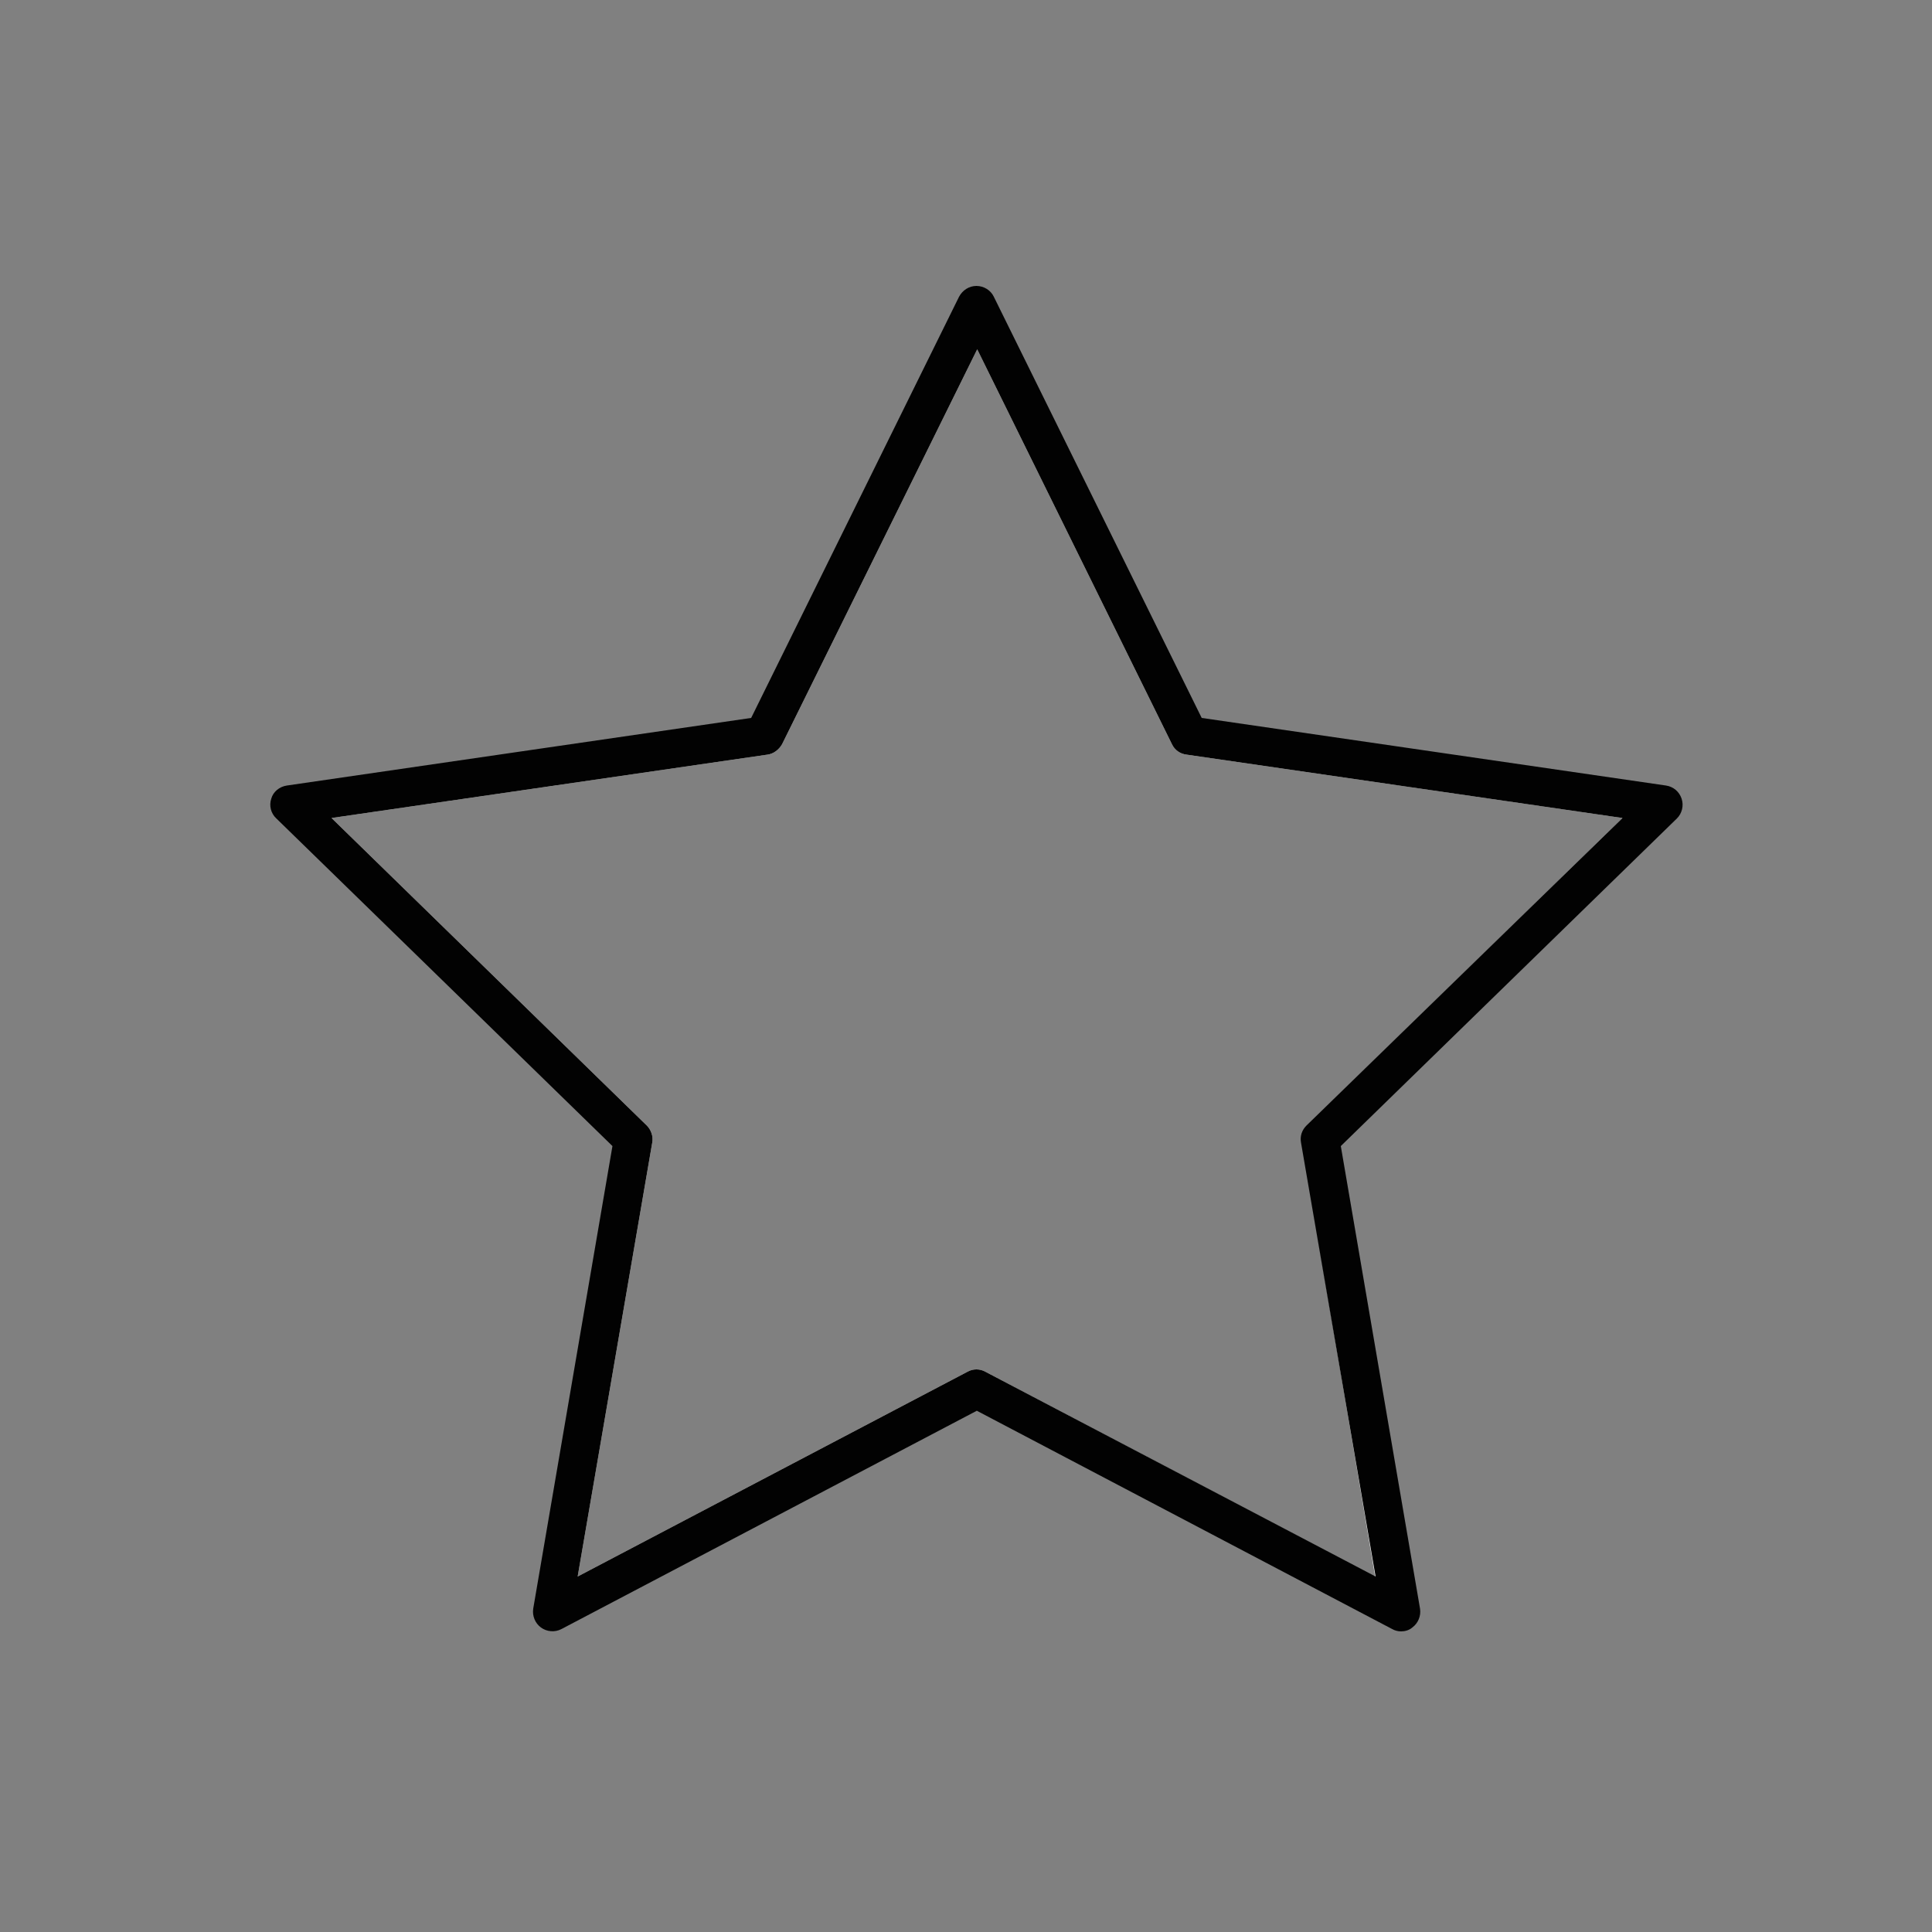 <?xml version="1.0" encoding="utf-8"?>
<!-- Generator: Adobe Illustrator 16.0.0, SVG Export Plug-In . SVG Version: 6.00 Build 0)  -->
<!DOCTYPE svg PUBLIC "-//W3C//DTD SVG 1.1//EN" "http://www.w3.org/Graphics/SVG/1.1/DTD/svg11.dtd">
<svg version="1.1" id="Layer_1" xmlns="http://www.w3.org/2000/svg" xmlns:xlink="http://www.w3.org/1999/xlink" x="0px" y="0px"
	 width="500px" height="500px" viewBox="0 0 500 500" enable-background="new 0 0 500 500" xml:space="preserve">
<rect x="0" y="0" width="500" height="500" fill="#808080" stroke="none"/>
<g>
	<path fill="#FFFFFF" d="M430.4,208.3l-122.8-17.8L252.7,79.1l-54.9,111.3L74.9,208.3l88.9,86.6l-21,122.3l109.9-57.8l109.9,57.8
		l-21-122.3L430.4,208.3z M355.9,408.1L255,355c-0.7-0.4-1.5-0.6-2.3-0.6s-1.6,0.2-2.3,0.6l-100.9,53l19.3-112.3
		c0.3-1.6-0.3-3.3-1.4-4.4l-81.6-79.6l112.8-16.4c1.6-0.2,3-1.3,3.8-2.7l50.5-102.2l50.4,102.2c0.7,1.5,2.1,2.5,3.8,2.7l112.8,16.4
		l-81.6,79.6c-1.2,1.2-1.7,2.8-1.4,4.4L355.9,408.1z"/>
	<path fill="#020202" d="M435.2,206.7c-0.6-1.8-2.1-3.1-4-3.4l-120.2-17.5l-53.8-109c-0.8-1.7-2.6-2.8-4.5-2.8
		c-1.9,0-3.6,1.1-4.5,2.8l-53.8,109L74.2,203.3c-1.9,0.3-3.5,1.6-4,3.4c-0.6,1.8-0.1,3.8,1.3,5.1l87,84.8l-20.5,119.7
		c-0.3,1.9,0.5,3.8,2,4.9s3.6,1.3,5.3,0.4l107.5-56.5l107.5,56.5c0.7,0.4,1.5,0.6,2.3,0.6c1,0,2.1-0.3,2.9-1c1.5-1.1,2.3-3,2-4.9
		l-20.5-119.7l87-84.8C435.3,210.5,435.8,208.5,435.2,206.7z M338.1,291.3c-1.2,1.2-1.7,2.8-1.4,4.4l19.3,112.3L255,355
		c-0.7-0.4-1.5-0.6-2.3-0.6s-1.6,0.2-2.3,0.6l-100.9,53l19.3-112.3c0.3-1.6-0.3-3.3-1.4-4.4l-81.6-79.6l112.8-16.4
		c1.6-0.2,3-1.3,3.8-2.7l50.5-102.2l50.4,102.2c0.7,1.5,2.1,2.5,3.8,2.7l112.8,16.4L338.1,291.3z"/>
</g>
</svg>
